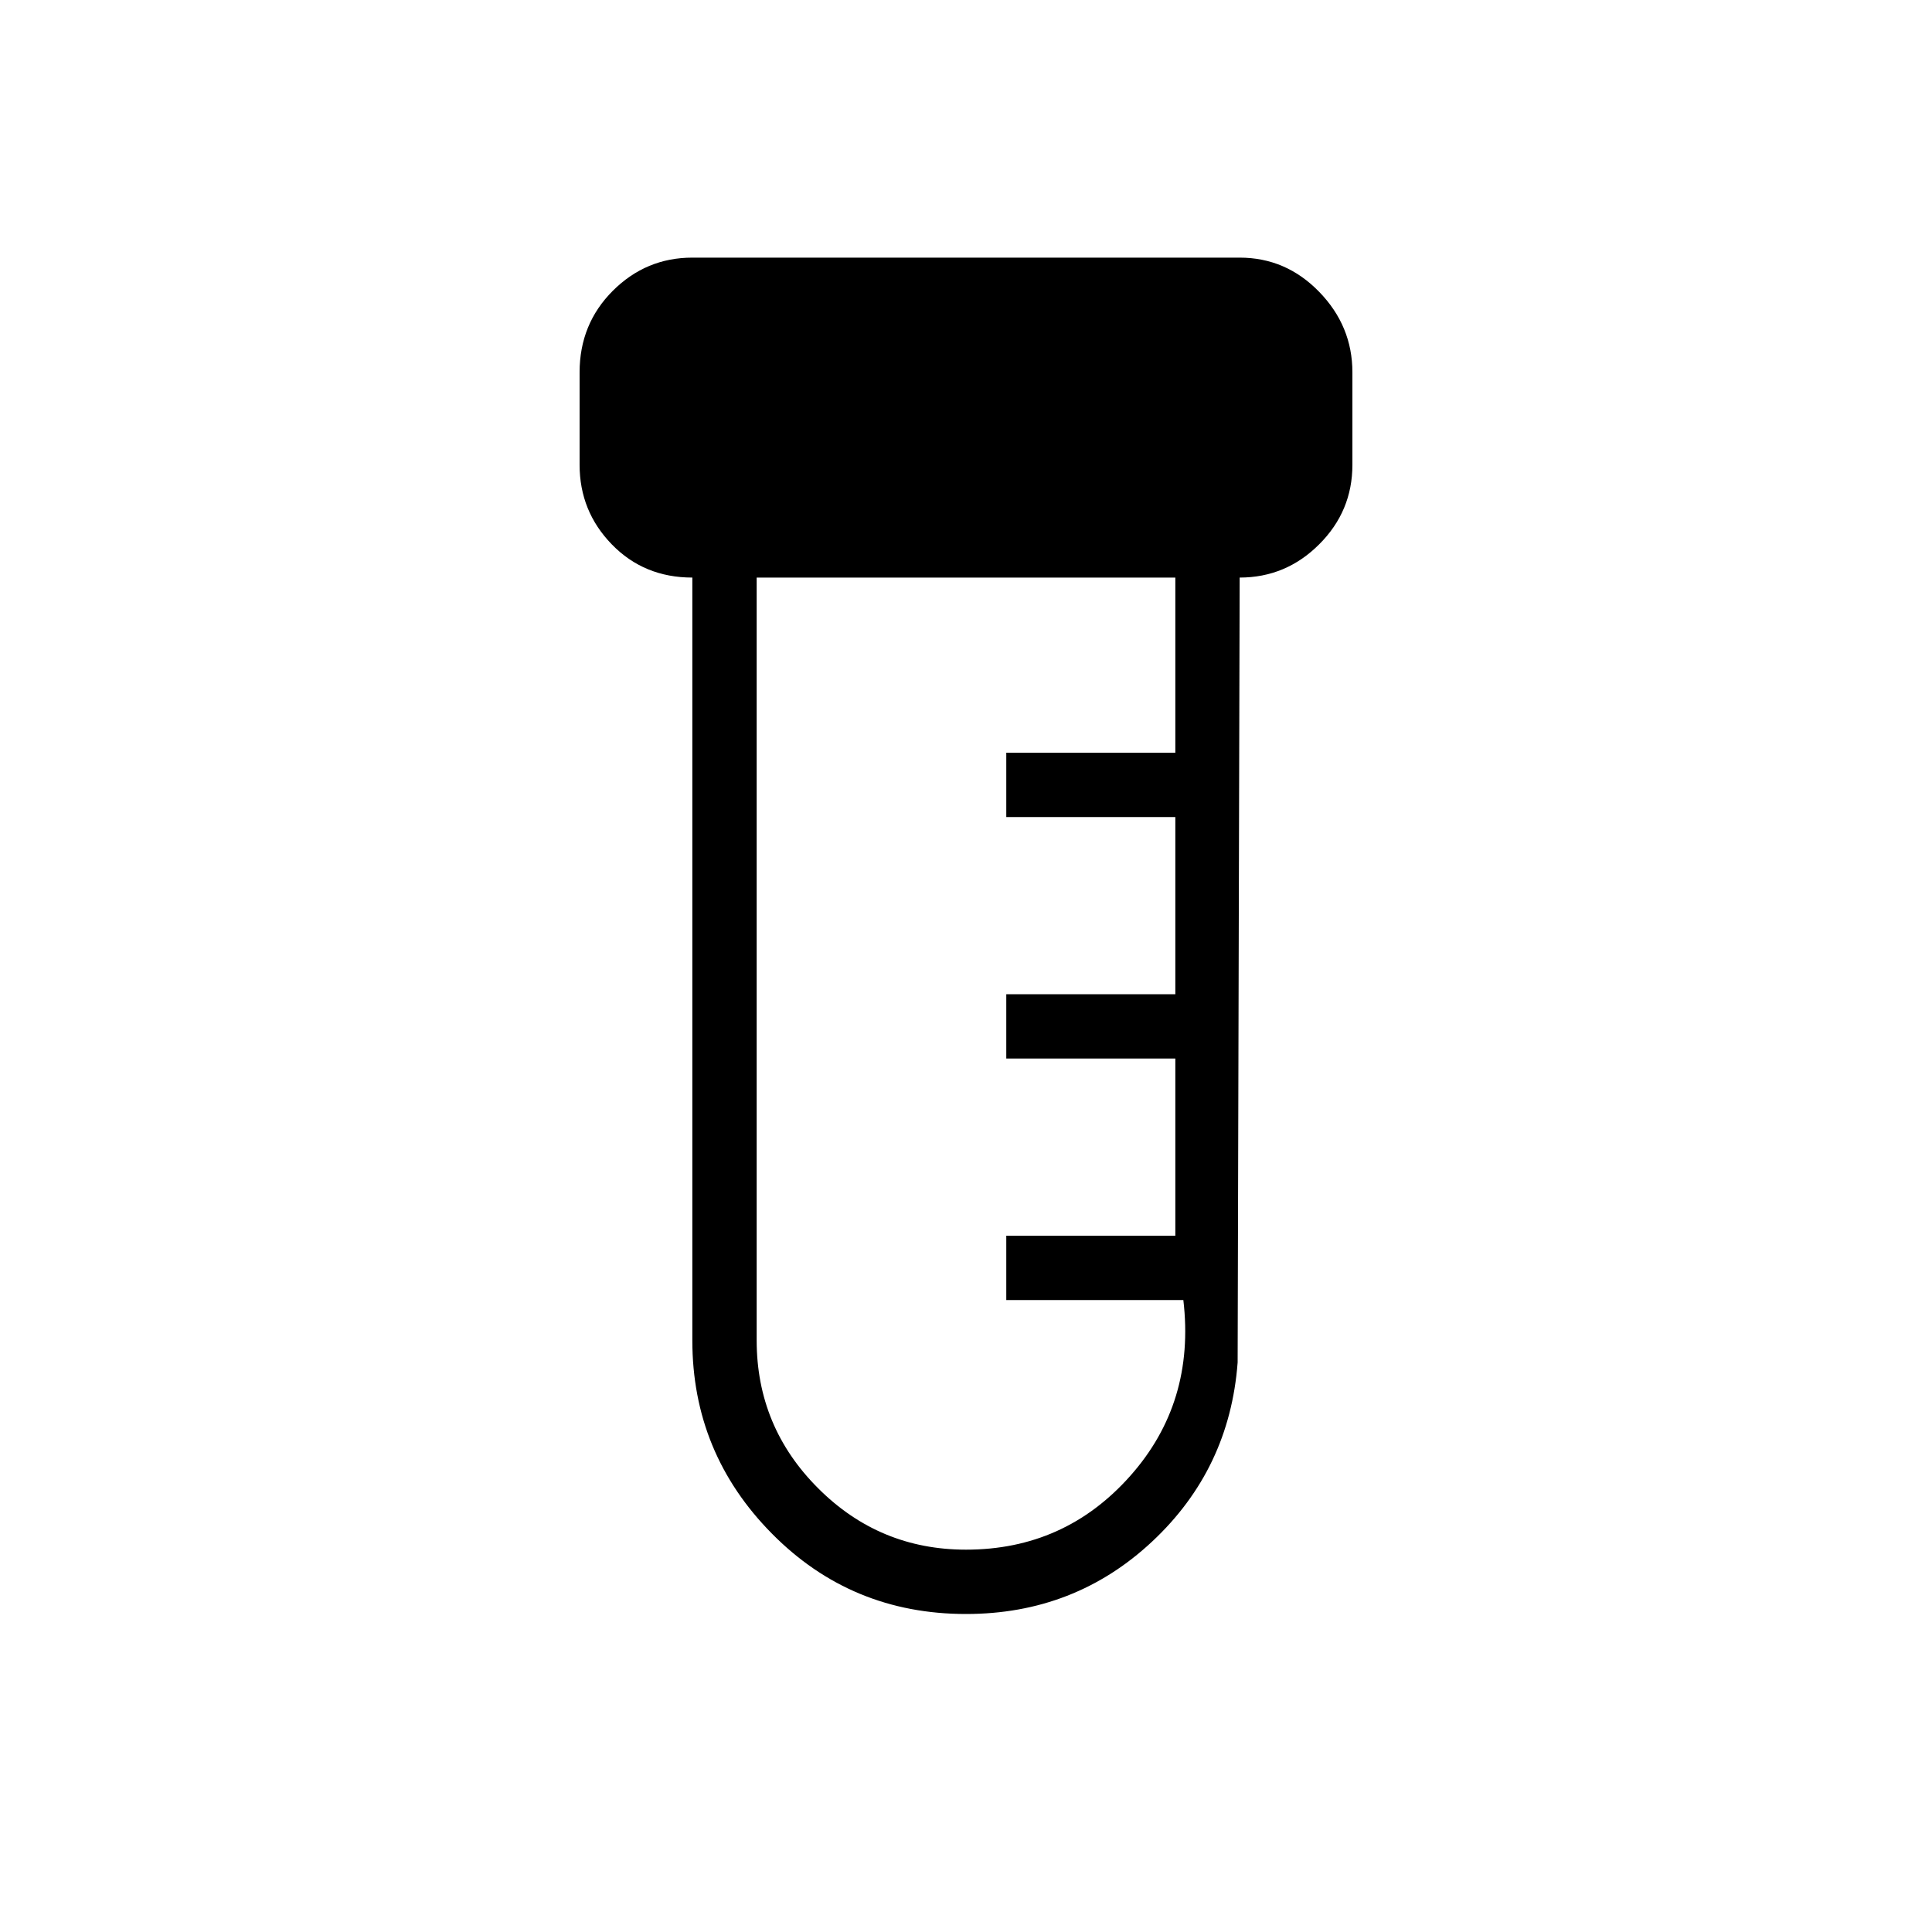 <svg xmlns="http://www.w3.org/2000/svg" height="20" width="20"><path d="M10 16.708q-1.188 0-2.01-.833-.823-.833-.823-2V5.979q-.5 0-.834-.344Q6 5.292 6 4.812v-.958q0-.5.344-.844.344-.343.823-.343h5.666q.479 0 .823.354t.344.833v.958q0 .48-.344.823-.344.344-.823.344l-.021 8.125q-.083 1.104-.885 1.854t-1.927.75Zm0-.666q1.021 0 1.698-.761.677-.76.552-1.823h-1.833v-.666h1.75v-1.834h-1.75v-.666h1.75V8.458h-1.75v-.666h1.75V5.979H7.833v7.896q0 .896.636 1.531.635.636 1.531.636Z"/></svg>
